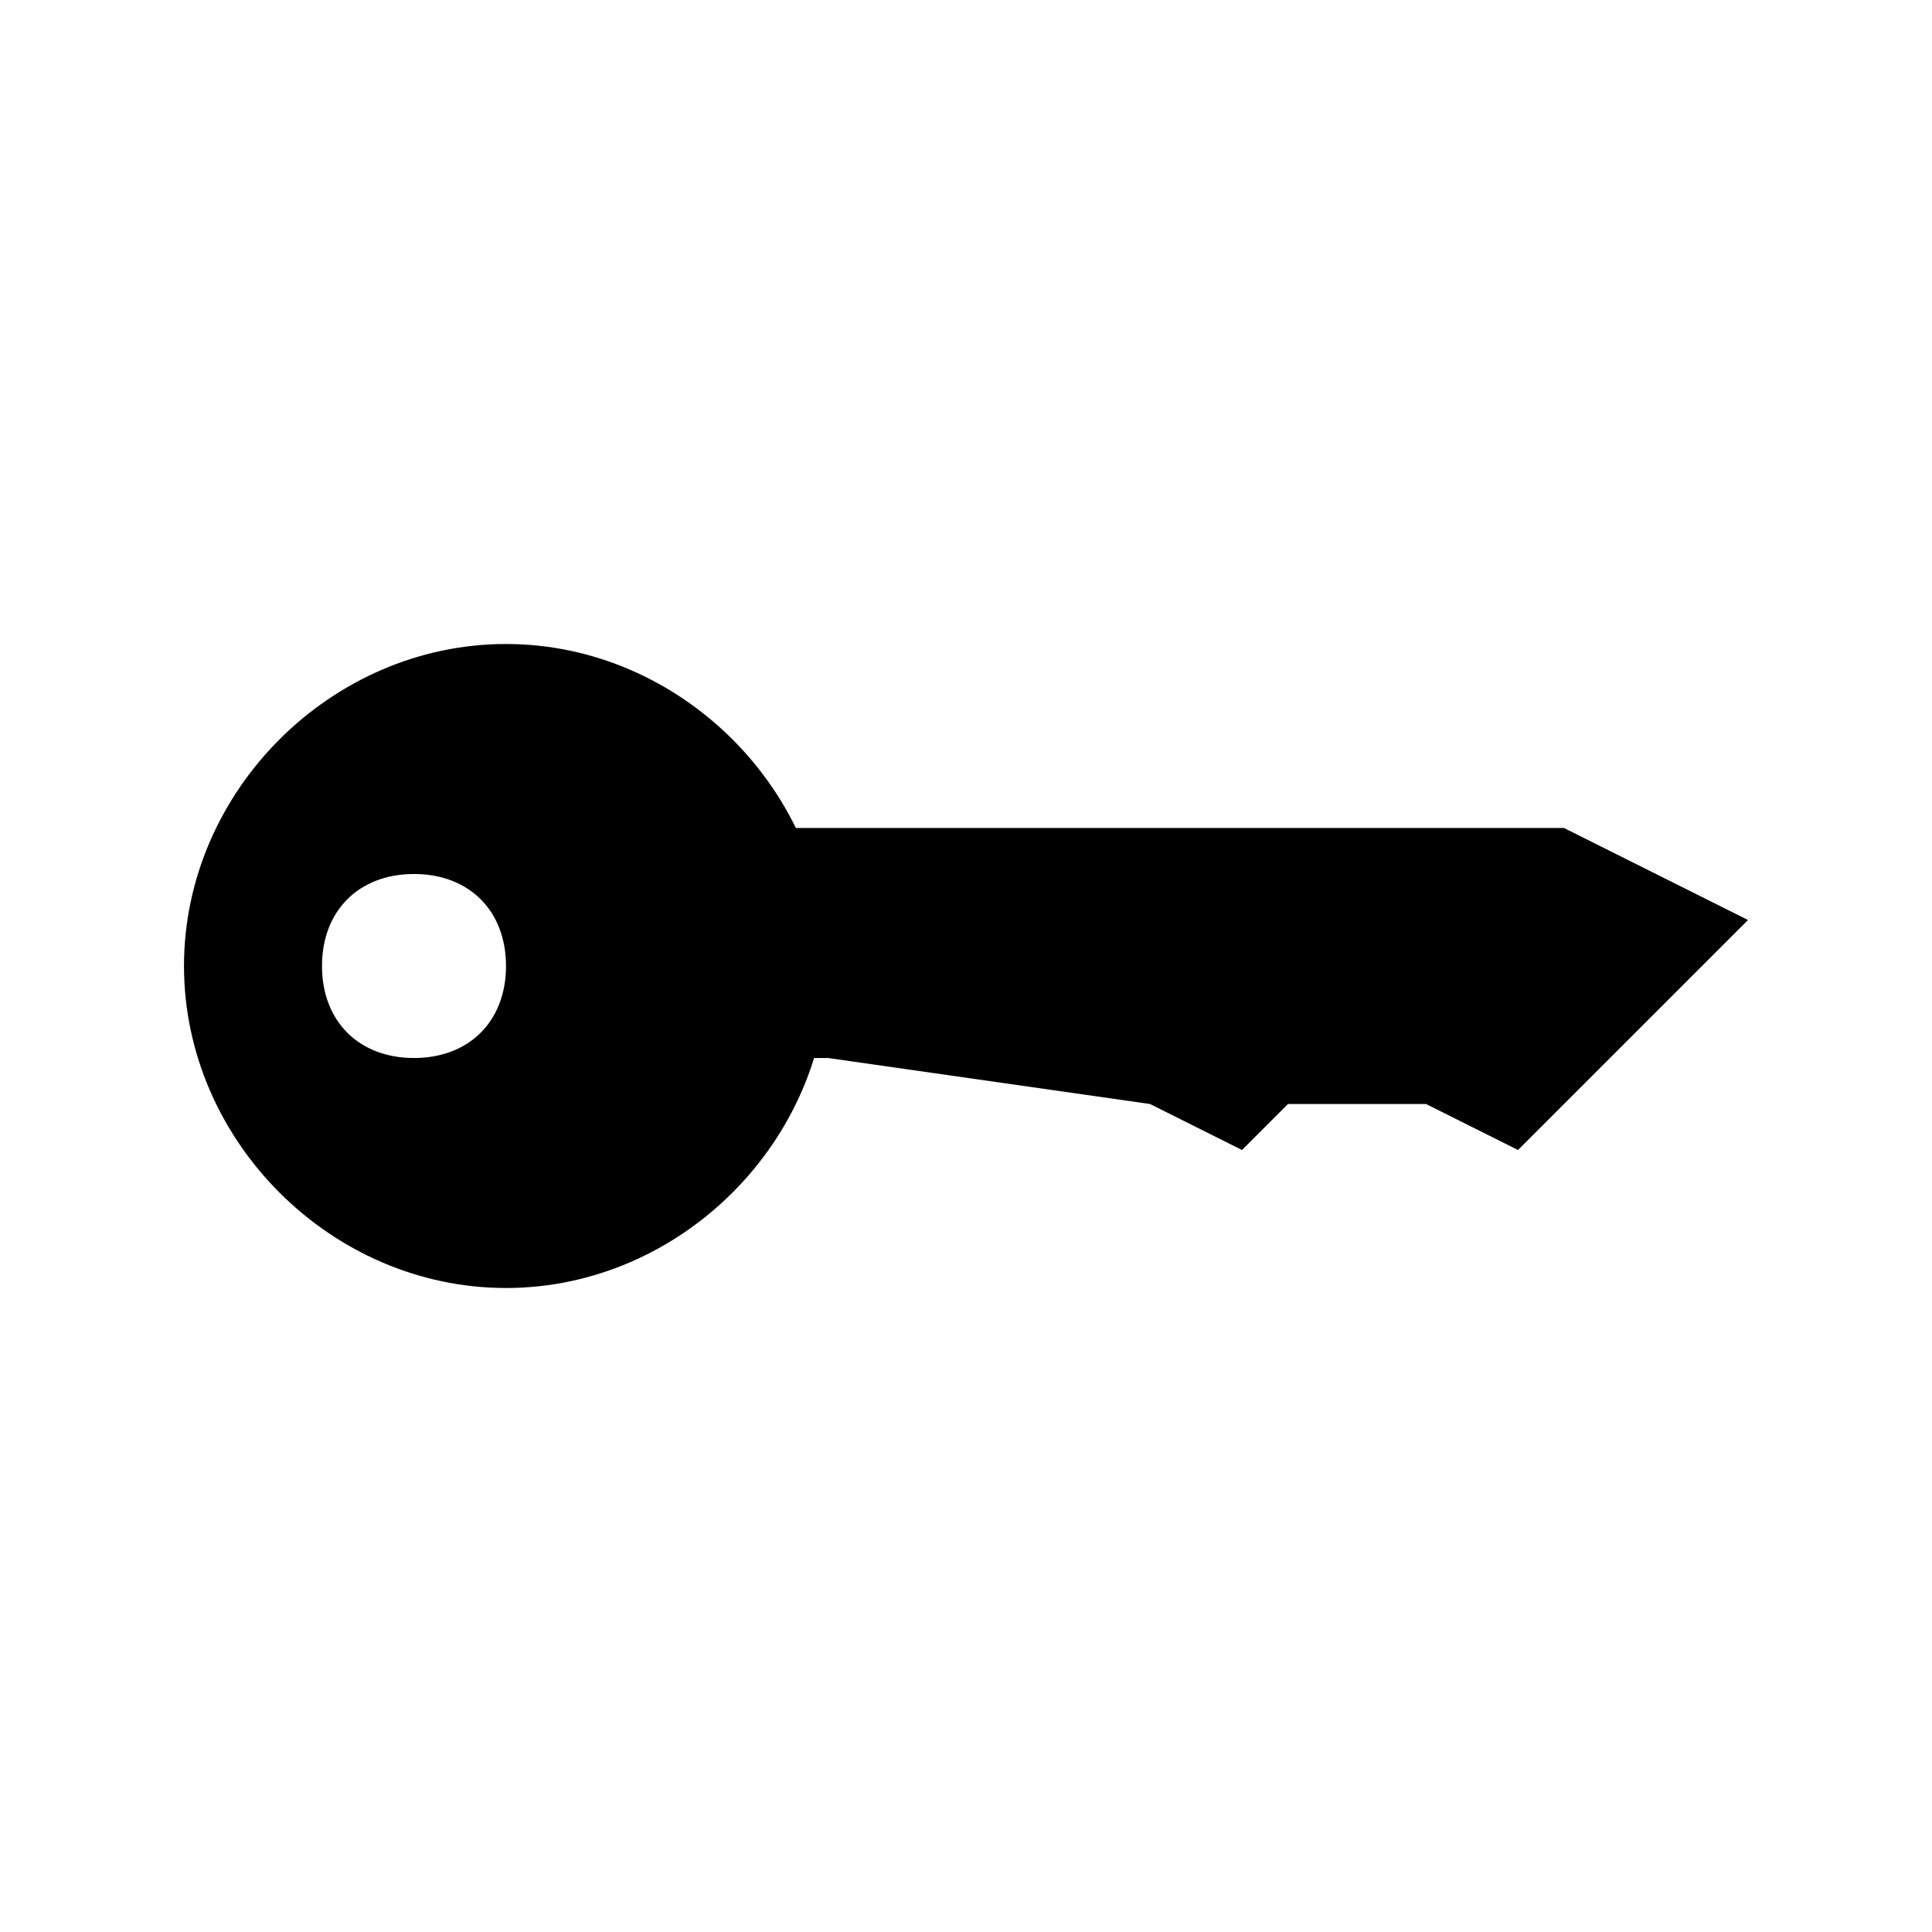 <?xml version="1.0" encoding="utf-8"?>
<!-- Generator: Adobe Illustrator 21.1.0, SVG Export Plug-In . SVG Version: 6.00 Build 0)  -->
<svg version="1.1" id="Слой_2" xmlns="http://www.w3.org/2000/svg" xmlns:xlink="http://www.w3.org/1999/xlink" x="0px" y="0px"
	 viewBox="0 0 21 21" style="enable-background:new 0 0 21 21;" xml:space="preserve">
<path d="M5.5,7C3.6,7,2,8.6,2,10.5S3.6,14,5.5,14S9,12.4,9,10.5S7.4,7,5.5,7z M4.5,11.5c-0.6,0-1-0.4-1-1s0.4-1,1-1s1,0.4,1,1
	S5.1,11.5,4.5,11.5z"/>
<polygon points="9,9 17,9 19,10 17,12 16.5,12.5 15.5,12 14,12 13.5,12.5 12.5,12 9,11.5 8,11.5 8,9 "/>
</svg>

